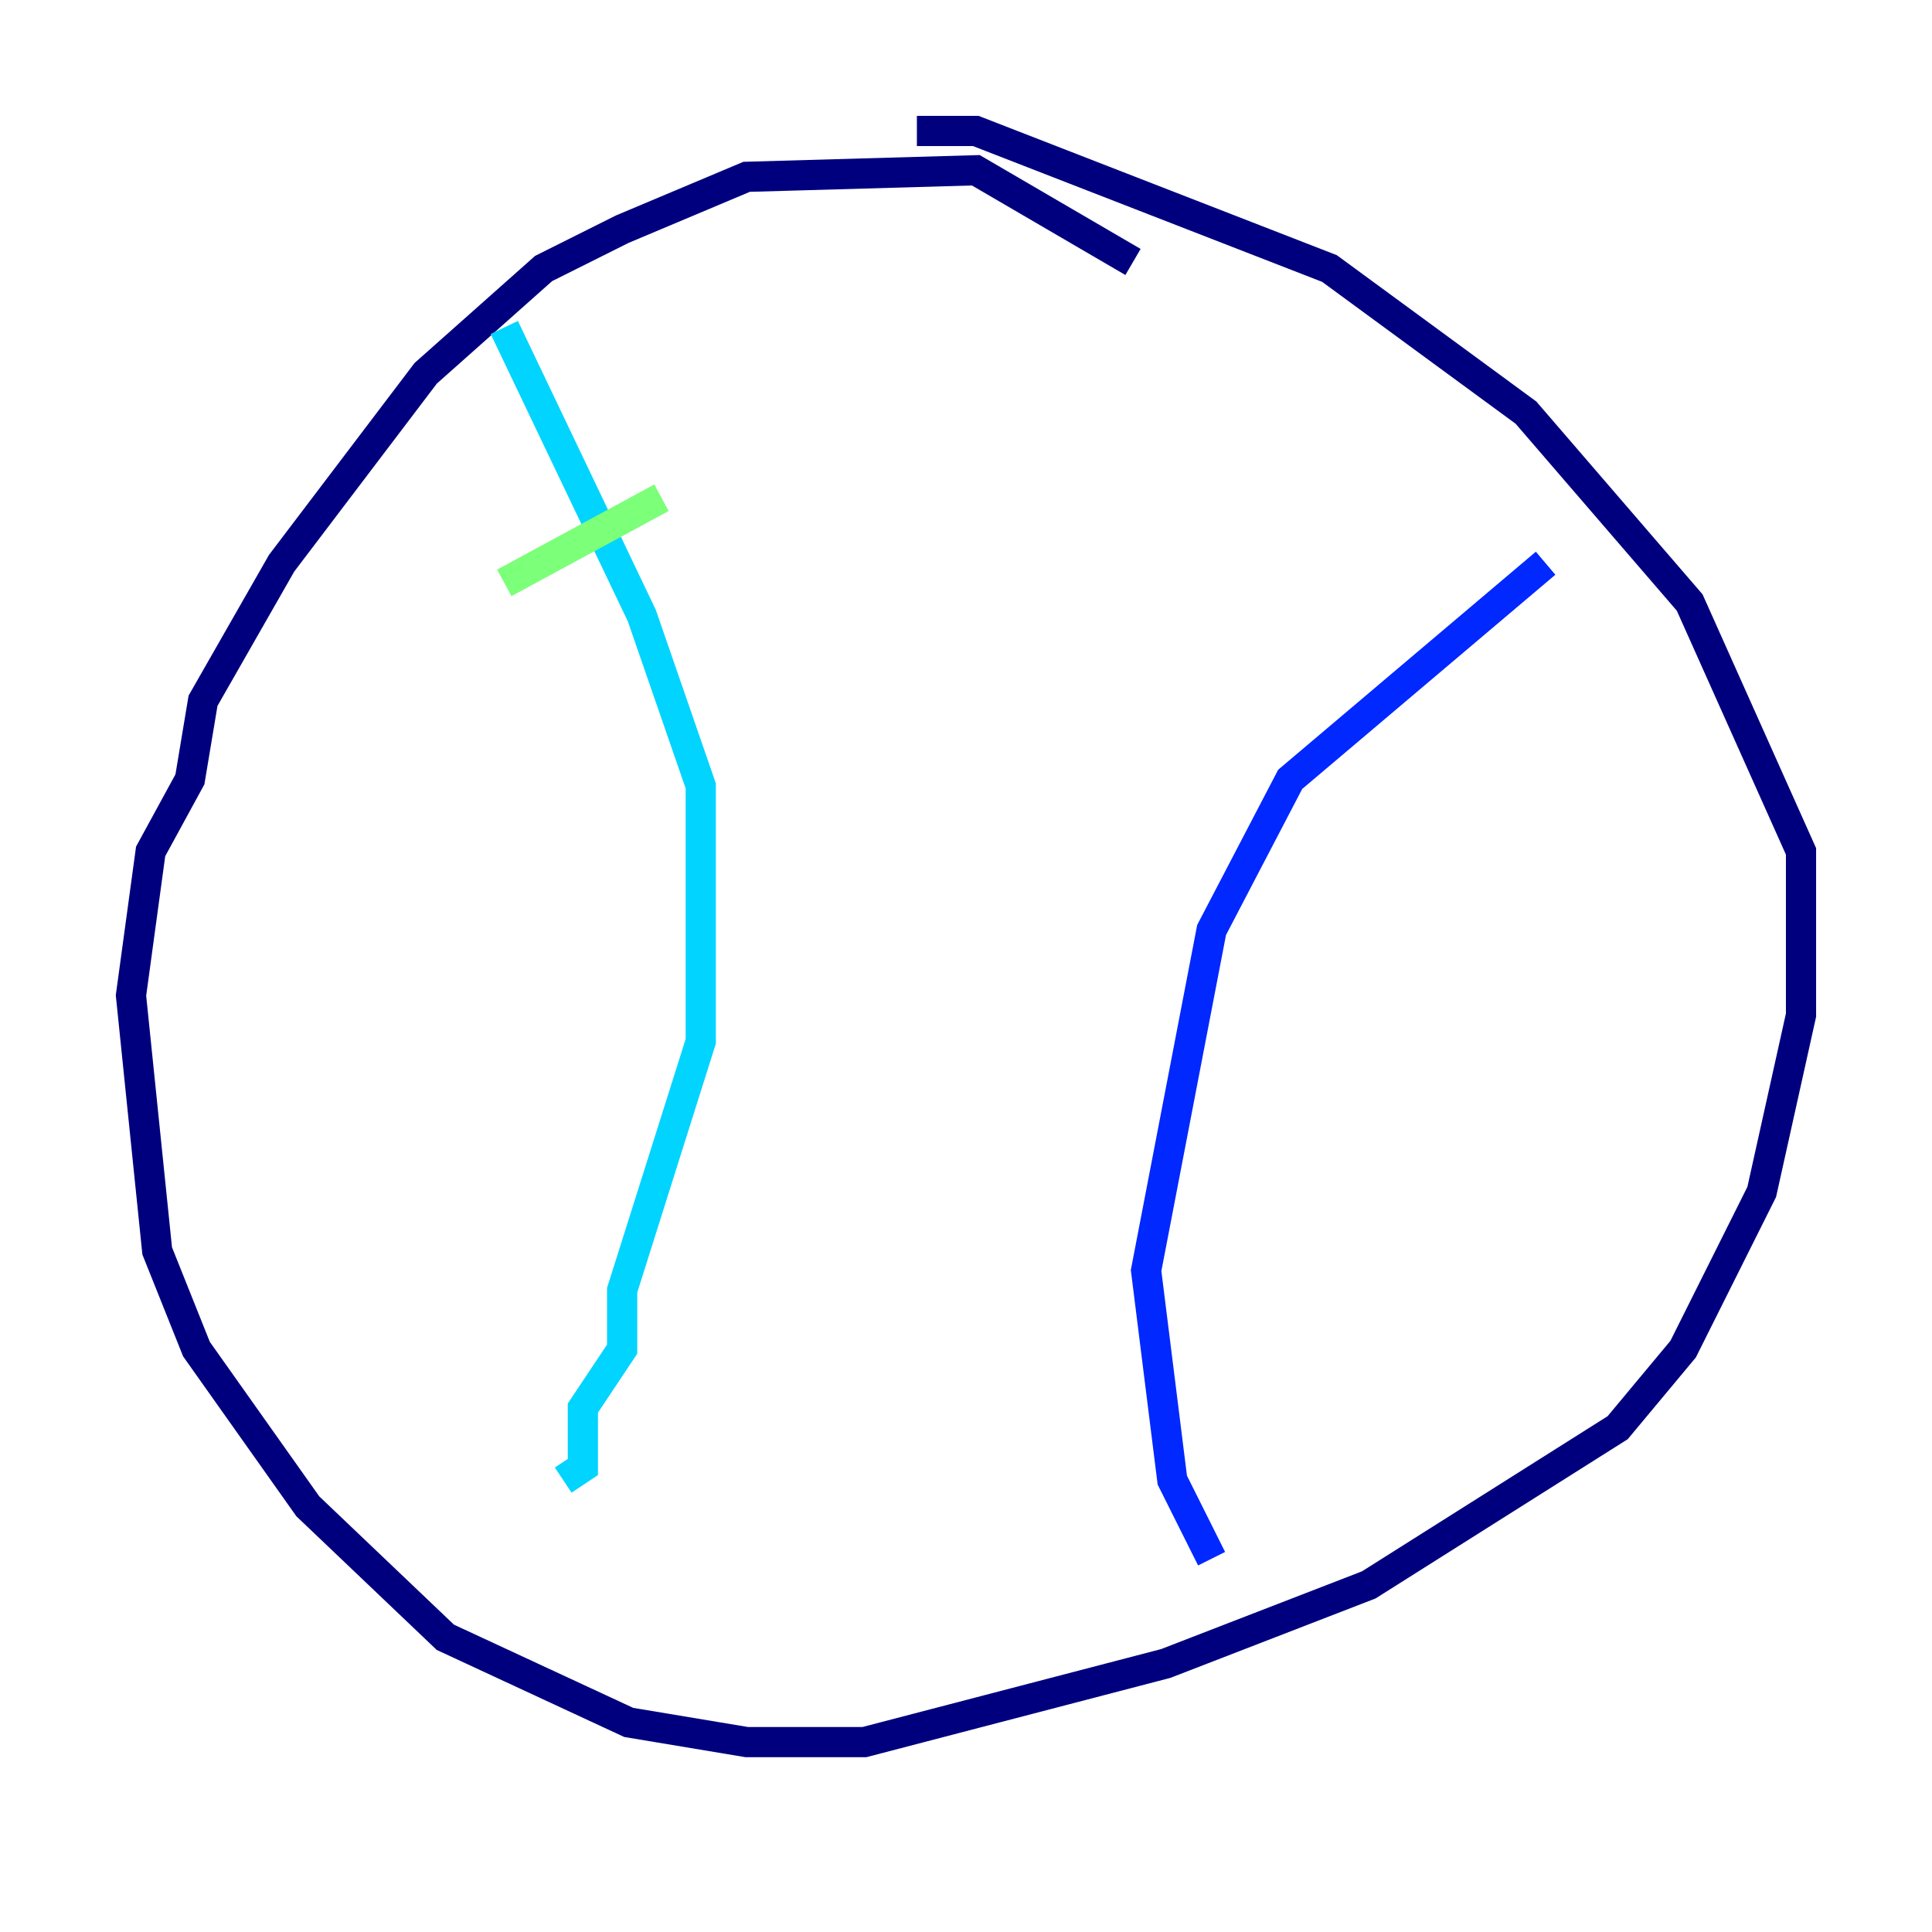 <?xml version="1.0" encoding="utf-8" ?>
<svg baseProfile="tiny" height="128" version="1.2" viewBox="0,0,128,128" width="128" xmlns="http://www.w3.org/2000/svg" xmlns:ev="http://www.w3.org/2001/xml-events" xmlns:xlink="http://www.w3.org/1999/xlink"><defs /><polyline fill="none" points="75.064,17.356 64.651,11.281 49.464,11.715 41.22,15.186 36.014,17.79 28.203,24.732 18.658,37.315 13.451,46.427 12.583,51.634 9.98,56.407 8.678,65.953 10.414,82.875 13.017,89.383 20.393,99.797 29.505,108.475 41.654,114.115 49.464,115.417 57.275,115.417 77.234,110.21 90.685,105.003 107.173,94.59 111.512,89.383 116.719,78.969 119.322,67.254 119.322,56.407 111.946,39.919 101.098,27.336 88.081,17.79 64.651,8.678 60.746,8.678" stroke="#00007f" stroke-width="2" /><polyline fill="none" points="102.4,37.315 85.478,51.634 80.271,61.614 75.932,84.176 77.668,98.061 80.271,103.268" stroke="#0028ff" stroke-width="2" /><polyline fill="none" points="33.41,21.695 42.522,40.786 46.427,52.068 46.427,68.99 41.22,85.478 41.22,89.383 38.617,93.288 38.617,97.193 37.315,98.061" stroke="#00d4ff" stroke-width="2" /><polyline fill="none" points="43.824,32.976 33.41,38.617" stroke="#7cff79" stroke-width="2" /><polyline fill="none" points="43.824,51.634 43.824,51.634" stroke="#ffe500" stroke-width="2" /><polyline fill="none" points="46.861,69.424 46.861,69.424" stroke="#ff4600" stroke-width="2" /><polyline fill="none" points="44.258,88.081 44.258,88.081" stroke="#7f0000" stroke-width="2" /></svg>